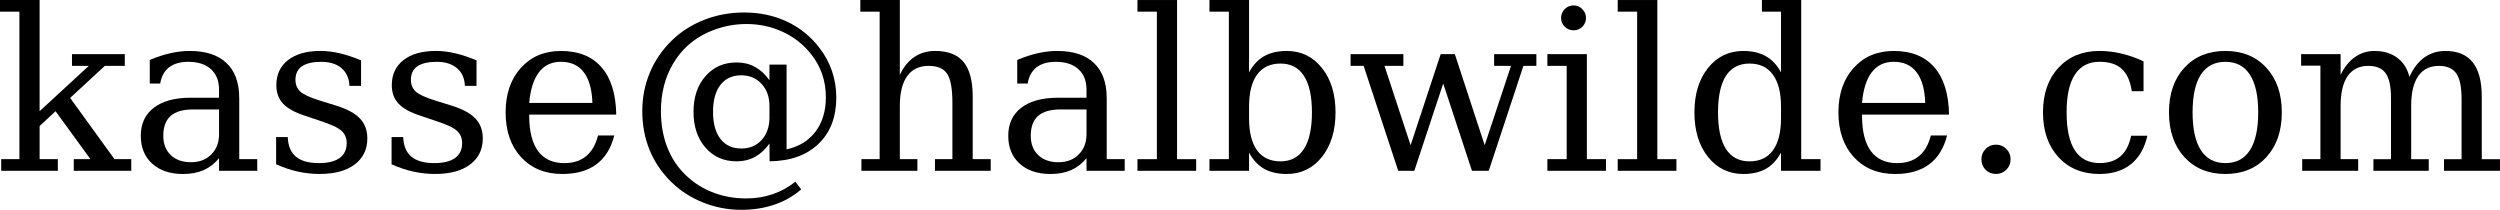 <?xml version="1.0" encoding="UTF-8" standalone="no"?>
<!-- Created with Inkscape (http://www.inkscape.org/) -->

<svg
   xmlns:dc="http://purl.org/dc/elements/1.1/"
   xmlns:cc="http://creativecommons.org/ns#"
   xmlns:rdf="http://www.w3.org/1999/02/22-rdf-syntax-ns#"
   xmlns:svg="http://www.w3.org/2000/svg"
   xmlns="http://www.w3.org/2000/svg"
   xmlns:sodipodi="http://sodipodi.sourceforge.net/DTD/sodipodi-0.dtd"
   xmlns:inkscape="http://www.inkscape.org/namespaces/inkscape"
   width="51.009mm"
   height="4.282mm"
   viewBox="0 0 180.742 15.171"
   id="svg4253"
   version="1.1"
   inkscape:version="0.91 r13725"
   sodipodi:docname="eml_kasse.svg">
  <defs
     id="defs4255" />
  <sodipodi:namedview
     id="base"
     pagecolor="#ffffff"
     bordercolor="#666666"
     borderopacity="1.0"
     inkscape:pageopacity="0.0"
     inkscape:pageshadow="2"
     inkscape:zoom="3.959798"
     inkscape:cx="78.676558"
     inkscape:cy="-29.814597"
     inkscape:document-units="px"
     inkscape:current-layer="text4801"
     showgrid="false"
     fit-margin-top="0"
     fit-margin-left="0"
     fit-margin-right="0"
     fit-margin-bottom="0"
     inkscape:window-width="1920"
     inkscape:window-height="1029"
     inkscape:window-x="0"
     inkscape:window-y="0"
     inkscape:window-maximized="1" />
  <g
     inkscape:label="Layer 1"
     inkscape:groupmode="layer"
     id="layer1"
     transform="translate(-162.156,-154.392)">
    <g
       style="font-style:normal;font-variant:normal;font-weight:normal;font-stretch:normal;font-size:17.5px;line-height:90%;font-family:'DejaVu Serif';-inkscape-font-specification:'DejaVu Serif, Normal';text-align:start;writing-mode:lr-tb;text-anchor:start;fill:#000000;fill-opacity:1;fill-rule:evenodd;stroke:none;stroke-width:0.5;stroke-miterlimit:4;stroke-dasharray:none;stroke-opacity:1"
       id="text4801">
      <g
         style="font-style:normal;font-variant:normal;font-weight:normal;font-stretch:normal;font-size:16.25px;line-height:120%;font-family:'DejaVu Serif';-inkscape-font-specification:'DejaVu Serif, Normal';text-align:start;writing-mode:lr-tb;text-anchor:start;fill:#000000;fill-opacity:1;fill-rule:evenodd;stroke:none;stroke-width:0.5;stroke-miterlimit:4;stroke-dasharray:none;stroke-opacity:1"
         id="text4867">
        <path
           d="m 166.337,166.739 -4.094,0 0,-0.841 1.317,0 0,-10.664 -1.404,0 0,-0.841 2.864,0 0,8.038 3.555,-3.277 -1.214,0 0,-0.849 3.817,0 0,0.849 -1.444,0 -2.507,2.317 3.206,4.427 1.214,0 0,0.841 -4.158,0 0,-0.841 1.206,0 -2.523,-3.467 -1.151,1.071 0,2.396 1.317,0 0,0.841 z"
           style=""
           id="path4915" />
        <path
           d="m 177.993,164.089 0,-1.785 -1.88,0 q -1.087,0 -1.619,0.468 -0.532,0.468 -0.532,1.436 0,0.881 0.54,1.396 0.54,0.516 1.46,0.516 0.912,0 1.468,-0.563 0.563,-0.563 0.563,-1.468 z m 1.46,-2.618 0,4.427 1.301,0 0,0.841 -2.761,0 0,-0.912 q -0.484,0.587 -1.119,0.865 -0.635,0.278 -1.484,0.278 -1.404,0 -2.23,-0.746 -0.825,-0.746 -0.825,-2.015 0,-1.309 0.944,-2.031 0.944,-0.722 2.666,-0.722 l 2.047,0 0,-0.579 q 0,-0.96 -0.587,-1.484 -0.579,-0.532 -1.635,-0.532 -0.873,0 -1.389,0.397 -0.516,0.397 -0.643,1.174 l -0.754,0 0,-1.706 q 0.762,-0.325 1.476,-0.484 0.722,-0.167 1.404,-0.167 1.754,0 2.666,0.873 0.92,0.865 0.92,2.523 z"
           style=""
           id="path4917" />
        <path
           d="m 182.119,166.271 0,-1.968 0.841,0 q 0.032,0.944 0.587,1.412 0.563,0.468 1.658,0.468 0.984,0 1.5,-0.365 0.516,-0.373 0.516,-1.079 0,-0.555 -0.381,-0.897 -0.373,-0.341 -1.587,-0.73 l -1.055,-0.357 q -1.087,-0.349 -1.579,-0.873 -0.484,-0.524 -0.484,-1.333 0,-1.158 0.849,-1.817 0.849,-0.659 2.349,-0.659 0.666,0 1.404,0.175 0.738,0.175 1.523,0.508 l 0,1.841 -0.841,0 q -0.032,-0.817 -0.571,-1.277 -0.54,-0.46 -1.468,-0.46 -0.92,0 -1.396,0.325 -0.468,0.325 -0.468,0.976 0,0.532 0.357,0.857 0.357,0.317 1.428,0.651 l 1.158,0.357 q 1.198,0.373 1.722,0.936 0.532,0.555 0.532,1.436 0,1.198 -0.92,1.888 -0.912,0.682 -2.523,0.682 -0.817,0 -1.595,-0.175 -0.778,-0.175 -1.555,-0.524 z"
           style=""
           id="path4919" />
        <path
           d="m 190.466,166.271 0,-1.968 0.841,0 q 0.032,0.944 0.587,1.412 0.563,0.468 1.658,0.468 0.984,0 1.5,-0.365 0.516,-0.373 0.516,-1.079 0,-0.555 -0.381,-0.897 -0.373,-0.341 -1.587,-0.73 l -1.055,-0.357 q -1.087,-0.349 -1.579,-0.873 -0.484,-0.524 -0.484,-1.333 0,-1.158 0.849,-1.817 0.849,-0.659 2.349,-0.659 0.667,0 1.404,0.175 0.738,0.175 1.523,0.508 l 0,1.841 -0.841,0 q -0.032,-0.817 -0.571,-1.277 -0.54,-0.46 -1.468,-0.46 -0.92,0 -1.396,0.325 -0.468,0.325 -0.468,0.976 0,0.532 0.357,0.857 0.357,0.317 1.428,0.651 l 1.158,0.357 q 1.198,0.373 1.722,0.936 0.532,0.555 0.532,1.436 0,1.198 -0.92,1.888 -0.912,0.682 -2.523,0.682 -0.817,0 -1.595,-0.175 -0.778,-0.175 -1.555,-0.524 z"
           style=""
           id="path4921" />
        <path
           d="m 206.708,162.676 -6.292,0 0,0.064 q 0,1.706 0.643,2.579 0.643,0.865 1.896,0.865 0.96,0 1.571,-0.5 0.619,-0.508 0.865,-1.5 l 1.174,0 q -0.349,1.389 -1.293,2.087 -0.936,0.698 -2.468,0.698 -1.849,0 -2.975,-1.214 -1.119,-1.222 -1.119,-3.237 0,-2 1.103,-3.221 1.103,-1.222 2.896,-1.222 1.912,0 2.936,1.182 1.024,1.174 1.063,3.42 z m -1.722,-0.841 q -0.048,-1.476 -0.627,-2.222 -0.571,-0.754 -1.65,-0.754 -1.008,0 -1.587,0.754 -0.579,0.754 -0.706,2.222 l 4.57,0 z"
           style=""
           id="path4923" />
        <path
           d="m 217.785,164.771 q -0.468,0.651 -1.055,0.968 -0.579,0.317 -1.317,0.317 -1.389,0 -2.253,-0.992 -0.865,-0.992 -0.865,-2.587 0,-1.595 0.865,-2.579 0.865,-0.992 2.253,-0.992 0.738,0 1.317,0.317 0.587,0.317 1.055,0.968 l 0,-1.127 1.238,0 0,6.125 q 1.349,-0.294 2.095,-1.285 0.746,-0.992 0.746,-2.484 0,-0.881 -0.27,-1.666 -0.27,-0.786 -0.801,-1.452 -0.841,-1.055 -2.055,-1.611 -1.206,-0.563 -2.626,-0.563 -0.714,0 -1.412,0.151 -0.698,0.151 -1.381,0.46 -1.603,0.738 -2.491,2.238 -0.889,1.492 -0.889,3.452 0,1.325 0.397,2.444 0.397,1.111 1.151,1.928 0.865,0.944 2.047,1.436 1.19,0.5 2.563,0.5 1.024,0 1.912,-0.302 0.889,-0.302 1.65,-0.905 l 0.421,0.555 q -0.857,0.738 -1.944,1.103 -1.087,0.373 -2.38,0.373 -1.452,0 -2.777,-0.532 -1.317,-0.524 -2.309,-1.5 -1.024,-1.008 -1.555,-2.301 -0.524,-1.301 -0.524,-2.801 0,-1.46 0.532,-2.753 0.532,-1.293 1.547,-2.301 1.008,-1 2.372,-1.539 1.373,-0.54 2.912,-0.54 1.698,0 3.094,0.659 1.404,0.659 2.349,1.896 0.603,0.778 0.912,1.69 0.309,0.912 0.309,1.896 0,2.126 -1.293,3.364 -1.293,1.23 -3.531,1.254 l -0.008,-1.285 z m 0,-1.88 0,-0.833 q 0,-0.992 -0.571,-1.603 -0.563,-0.619 -1.476,-0.619 -0.96,0 -1.5,0.698 -0.532,0.69 -0.532,1.944 0,1.262 0.54,1.96 0.54,0.69 1.508,0.69 0.905,0 1.468,-0.619 0.563,-0.627 0.563,-1.619 z"
           style=""
           id="path4925" />
        <path
           d="m 224.434,166.739 0,-0.841 1.317,0 0,-10.664 -1.396,0 0,-0.841 2.856,0 0,5.411 q 0.405,-0.857 1.047,-1.293 0.651,-0.436 1.508,-0.436 1.396,0 2.055,0.801 0.659,0.801 0.659,2.499 l 0,4.523 1.301,0 0,0.841 -4.031,0 0,-0.841 1.262,0 0,-4.062 q 0,-1.547 -0.381,-2.111 -0.373,-0.571 -1.341,-0.571 -1.016,0 -1.547,0.738 -0.532,0.738 -0.532,2.15 l 0,3.856 1.27,0 0,0.841 -4.047,0 z"
           style=""
           id="path4927" />
        <path
           d="m 240.708,164.089 0,-1.785 -1.88,0 q -1.087,0 -1.619,0.468 -0.532,0.468 -0.532,1.436 0,0.881 0.54,1.396 0.54,0.516 1.46,0.516 0.912,0 1.468,-0.563 0.563,-0.563 0.563,-1.468 z m 1.46,-2.618 0,4.427 1.301,0 0,0.841 -2.761,0 0,-0.912 q -0.484,0.587 -1.119,0.865 -0.635,0.278 -1.484,0.278 -1.404,0 -2.23,-0.746 -0.825,-0.746 -0.825,-2.015 0,-1.309 0.944,-2.031 0.944,-0.722 2.666,-0.722 l 2.047,0 0,-0.579 q 0,-0.96 -0.587,-1.484 -0.579,-0.532 -1.635,-0.532 -0.873,0 -1.389,0.397 -0.516,0.397 -0.643,1.174 l -0.754,0 0,-1.706 q 0.762,-0.325 1.476,-0.484 0.722,-0.167 1.404,-0.167 1.754,0 2.666,0.873 0.92,0.865 0.92,2.523 z"
           style=""
           id="path4929" />
        <path
           d="m 247.254,165.898 1.381,0 0,0.841 -4.245,0 0,-0.841 1.404,0 0,-10.664 -1.404,0 0,-0.841 2.864,0 0,11.505 z"
           style=""
           id="path4931" />
        <path
           d="m 250.999,165.898 0,-10.664 -1.404,0 0,-0.841 2.864,0 0,5.229 q 0.428,-0.793 1.087,-1.166 0.666,-0.381 1.642,-0.381 1.555,0 2.539,1.23 0.984,1.23 0.984,3.213 0,1.984 -0.984,3.221 -0.984,1.23 -2.539,1.23 -0.976,0 -1.642,-0.373 -0.659,-0.381 -1.087,-1.174 l 0,1.317 -2.864,0 0,-0.841 1.404,0 z m 1.46,-2.96 q 0,1.523 0.579,2.325 0.587,0.793 1.698,0.793 1.119,0 1.69,-0.897 0.579,-0.897 0.579,-2.642 0,-1.754 -0.579,-2.642 -0.571,-0.889 -1.69,-0.889 -1.111,0 -1.698,0.801 -0.579,0.801 -0.579,2.317 l 0,0.833 z"
           style=""
           id="path4933" />
        <path
           d="m 267.336,158.304 2.158,6.586 1.904,-5.737 -1.222,0 0,-0.849 3.055,0 0,0.849 -0.936,0 -2.507,7.585 -1.214,0 -2.079,-6.308 -2.087,6.308 -1.166,0 -2.499,-7.585 -0.944,0 0,-0.849 3.817,0 0,0.849 -1.365,0 1.888,5.737 2.174,-6.586 1.024,0 z"
           style=""
           id="path4935" />
        <path
           d="m 275.017,155.686 q 0,-0.365 0.262,-0.635 0.27,-0.27 0.643,-0.27 0.365,0 0.627,0.27 0.27,0.27 0.27,0.635 0,0.373 -0.262,0.635 -0.262,0.262 -0.635,0.262 -0.373,0 -0.643,-0.262 -0.262,-0.262 -0.262,-0.635 z m 1.865,10.212 1.381,0 0,0.841 -4.237,0 0,-0.841 1.396,0 0,-6.744 -1.396,0 0,-0.849 2.856,0 0,7.593 z"
           style=""
           id="path4937" />
        <path
           d="m 281.976,165.898 1.381,0 0,0.841 -4.245,0 0,-0.841 1.404,0 0,-10.664 -1.404,0 0,-0.841 2.864,0 0,11.505 z"
           style=""
           id="path4939" />
        <path
           d="m 292.378,165.898 1.396,0 0,0.841 -2.856,0 0,-1.317 q -0.428,0.793 -1.095,1.174 -0.659,0.373 -1.635,0.373 -1.555,0 -2.547,-1.23 -0.984,-1.238 -0.984,-3.221 0,-1.984 0.984,-3.213 0.984,-1.23 2.547,-1.23 0.976,0 1.635,0.381 0.667,0.373 1.095,1.166 l 0,-4.388 -1.381,0 0,-0.841 2.841,0 0,11.505 z m -1.46,-2.96 0,-0.833 q 0,-1.516 -0.587,-2.317 -0.579,-0.801 -1.69,-0.801 -1.127,0 -1.706,0.889 -0.571,0.889 -0.571,2.642 0,1.746 0.571,2.642 0.579,0.897 1.706,0.897 1.111,0 1.69,-0.793 0.587,-0.801 0.587,-2.325 z"
           style=""
           id="path4941" />
        <path
           d="m 303.066,162.676 -6.292,0 0,0.064 q 0,1.706 0.643,2.579 0.643,0.865 1.896,0.865 0.96,0 1.571,-0.5 0.619,-0.508 0.865,-1.5 l 1.174,0 q -0.349,1.389 -1.293,2.087 -0.936,0.698 -2.468,0.698 -1.849,0 -2.975,-1.214 -1.119,-1.222 -1.119,-3.237 0,-2 1.103,-3.221 1.103,-1.222 2.896,-1.222 1.912,0 2.936,1.182 1.024,1.174 1.063,3.42 z m -1.722,-0.841 q -0.048,-1.476 -0.627,-2.222 -0.571,-0.754 -1.65,-0.754 -1.008,0 -1.587,0.754 -0.579,0.754 -0.706,2.222 l 4.57,0 z"
           style=""
           id="path4943" />
        <path
           d="m 305.406,165.913 q 0,-0.444 0.302,-0.754 0.302,-0.309 0.754,-0.309 0.436,0 0.746,0.309 0.309,0.309 0.309,0.754 0,0.436 -0.309,0.746 -0.309,0.309 -0.746,0.309 -0.452,0 -0.754,-0.302 -0.302,-0.309 -0.302,-0.754 z"
           style=""
           id="path4945" />
        <path
           d="m 317.404,164.208 q -0.309,1.349 -1.19,2.055 -0.881,0.706 -2.277,0.706 -1.841,0 -2.96,-1.214 -1.119,-1.222 -1.119,-3.237 0,-2.023 1.119,-3.229 1.119,-1.214 2.96,-1.214 0.801,0 1.595,0.19 0.793,0.182 1.595,0.563 l 0,2.158 -0.849,0 q -0.167,-1.111 -0.73,-1.619 -0.555,-0.508 -1.595,-0.508 -1.182,0 -1.785,0.92 -0.603,0.912 -0.603,2.737 0,1.825 0.595,2.745 0.603,0.92 1.793,0.92 0.944,0 1.508,-0.492 0.563,-0.492 0.77,-1.484 l 1.174,0 z"
           style=""
           id="path4947" />
        <path
           d="m 323.045,166.183 q 1.174,0 1.769,-0.928 0.603,-0.928 0.603,-2.737 0,-1.809 -0.603,-2.729 -0.595,-0.928 -1.769,-0.928 -1.174,0 -1.777,0.928 -0.595,0.92 -0.595,2.729 0,1.809 0.603,2.737 0.603,0.928 1.769,0.928 z m 0,0.786 q -1.841,0 -2.96,-1.214 -1.119,-1.222 -1.119,-3.237 0,-2.015 1.111,-3.229 1.119,-1.214 2.968,-1.214 1.849,0 2.96,1.214 1.119,1.214 1.119,3.229 0,2.015 -1.119,3.237 -1.111,1.214 -2.96,1.214 z"
           style=""
           id="path4949" />
        <path
           d="m 336.351,159.947 q 0.421,-0.928 1.071,-1.396 0.659,-0.476 1.531,-0.476 1.325,0 1.976,0.825 0.651,0.817 0.651,2.476 l 0,4.523 1.317,0 0,0.841 -4.047,0 0,-0.841 1.27,0 0,-4.356 q 0,-1.293 -0.381,-1.841 -0.381,-0.547 -1.262,-0.547 -0.976,0 -1.492,0.738 -0.508,0.738 -0.508,2.15 l 0,3.856 1.27,0 0,0.841 -3.999,0 0,-0.841 1.27,0 0,-4.412 q 0,-1.262 -0.381,-1.793 -0.381,-0.54 -1.262,-0.54 -0.976,0 -1.492,0.738 -0.508,0.738 -0.508,2.15 l 0,3.856 1.27,0 0,0.841 -4.047,0 0,-0.841 1.317,0 0,-6.76 -1.396,0 0,-0.833 2.856,0 0,1.5 q 0.405,-0.841 1.031,-1.285 0.627,-0.444 1.42,-0.444 0.984,0 1.642,0.492 0.659,0.484 0.881,1.381 z"
           style=""
           id="path4951" />
      </g>
    </g>
  </g>
</svg>
